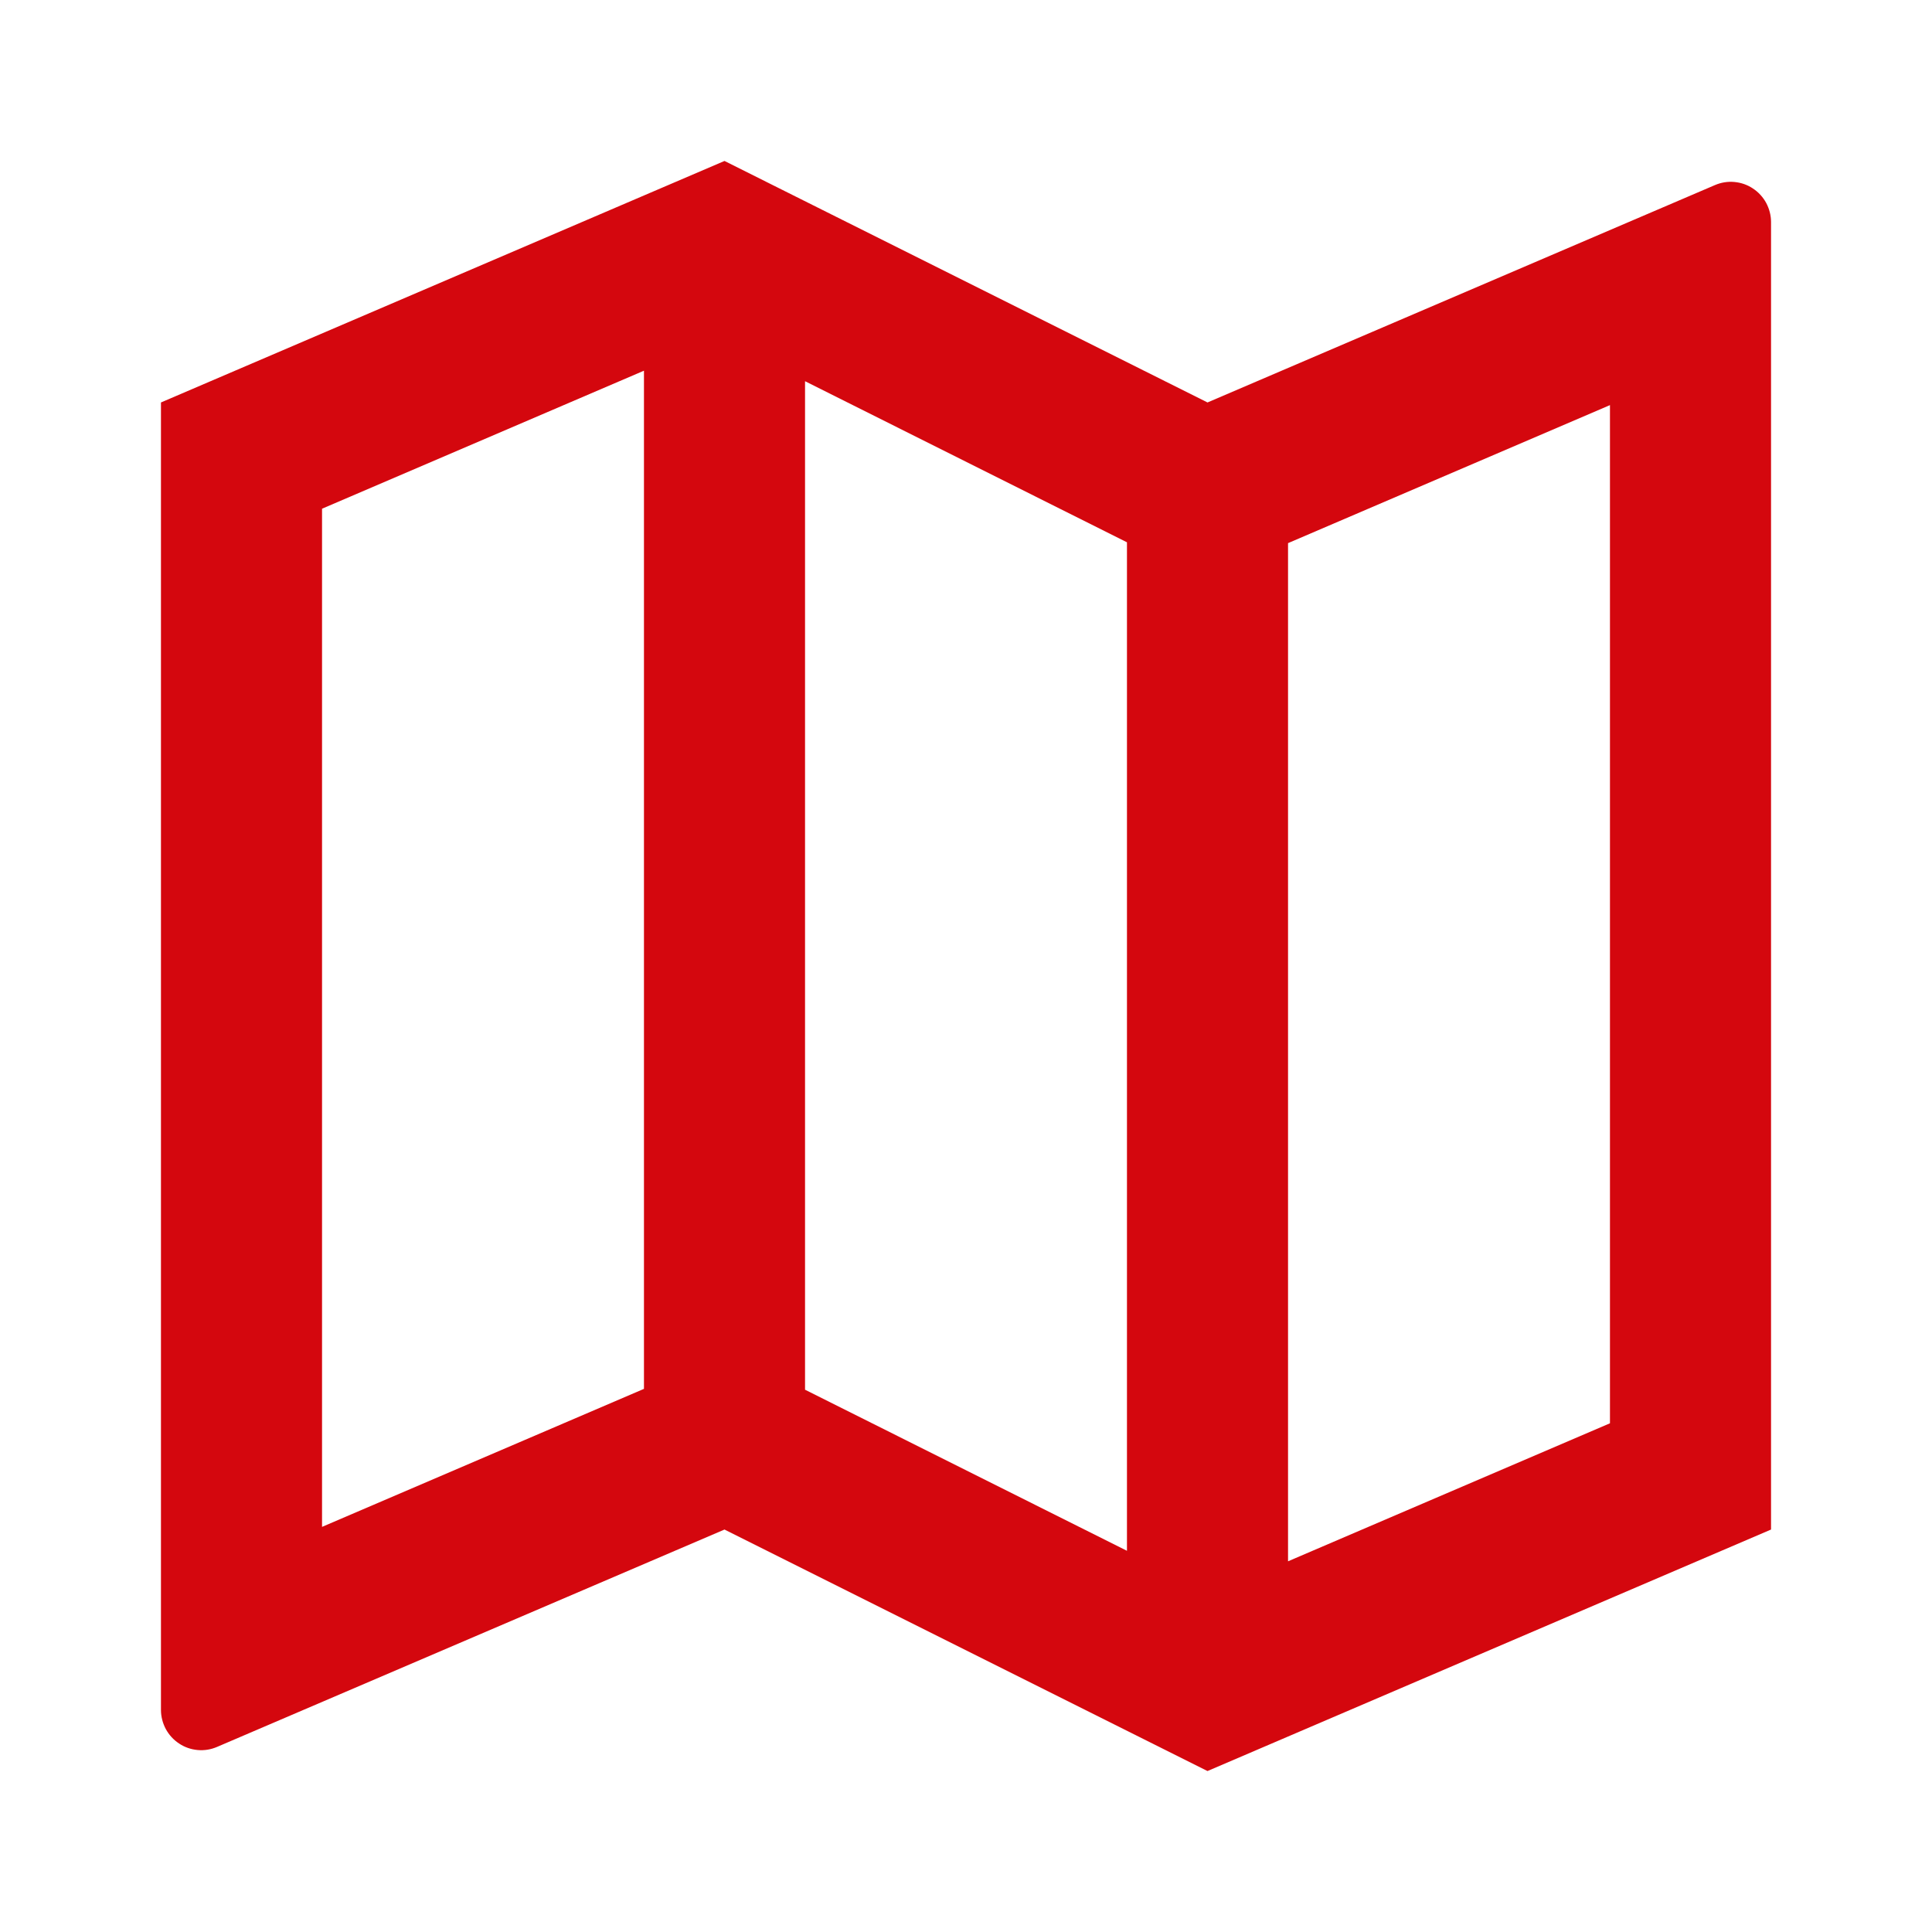 <svg width="16" height="16" viewBox="0 0 16 16" fill="none" xmlns="http://www.w3.org/2000/svg">
<path d="M1.333 3.333L6 1.333L10 3.333L14.202 1.533C14.253 1.511 14.308 1.502 14.363 1.507C14.418 1.512 14.471 1.53 14.517 1.561C14.563 1.591 14.601 1.633 14.627 1.681C14.653 1.73 14.667 1.784 14.667 1.839V12.667L10 14.667L6 12.667L1.798 14.467C1.747 14.489 1.692 14.498 1.637 14.493C1.582 14.488 1.529 14.47 1.483 14.439C1.437 14.409 1.399 14.367 1.373 14.319C1.347 14.27 1.333 14.216 1.333 14.161V3.333ZM10.667 12.93L13.333 11.787V3.355L10.667 4.498V12.93ZM9.333 12.843V4.491L6.667 3.157V11.509L9.333 12.843ZM5.333 11.502V3.07L2.667 4.213V12.645L5.333 11.502Z" fill="#D4070E"/>
</svg>
